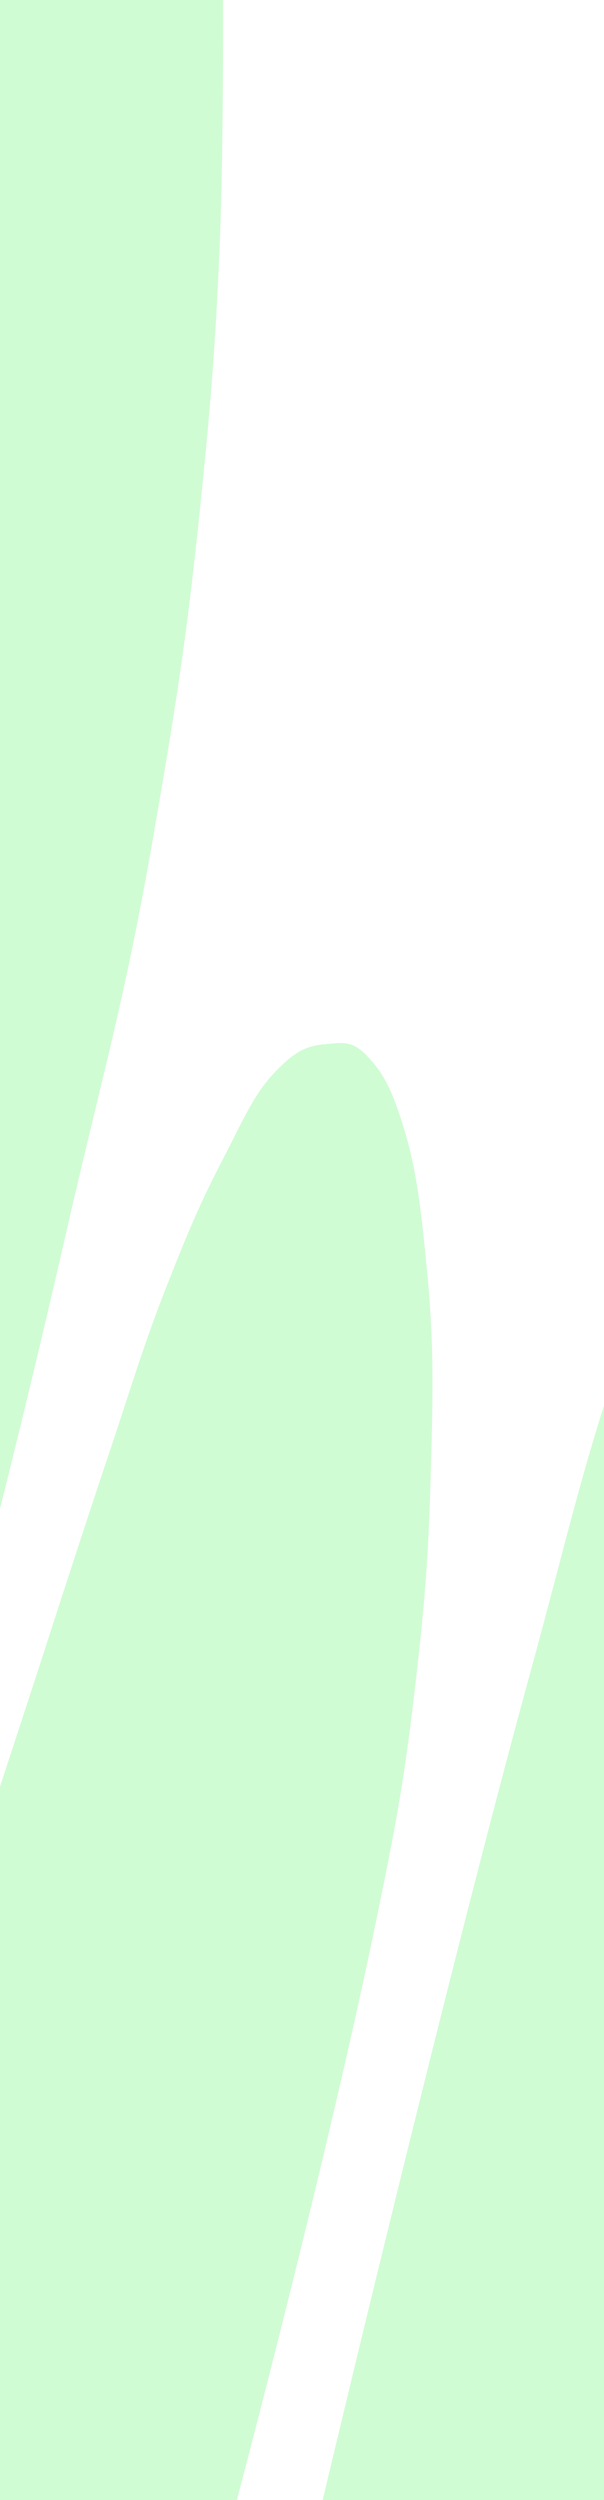 <svg width="375" height="1550" viewBox="0 0 375 1550" fill="none" xmlns="http://www.w3.org/2000/svg">
<rect x="0" y="0" width="375" height="1550" fill="#333333" stroke="none"/>
<g clip-path="url(#clip0_354_1711)">
<path d="M630 0H-189V1550H630V0Z" fill="white"/>
<path opacity="0.5" d="M329.692 1035.27C351.488 955.954 362.378 905.456 387.125 835.353C403.528 788.899 412.286 758.976 431.479 726.054C445.688 701.69 454.162 688.942 469.866 678.41C481.114 670.864 487.69 667.943 499.153 670.002C507.571 671.516 512.362 673.618 520.478 681.213C527.85 688.121 531.879 693.783 538.671 705.502C547.424 720.608 551.834 732.333 559.427 753.145C568.049 776.776 572.545 791.755 579.615 820.406C589.965 862.342 594.296 890.083 601.224 939.048C609.011 994.075 611.426 1027.86 616.007 1086.65C621.27 1154.1 622.998 1193.08 625.391 1262.27C627.391 1320.02 627.886 1352.76 628.807 1410.81C629.665 1465.14 630 1550 630 1550H200.323C200.323 1550 276.425 1229.11 329.692 1035.27Z" fill="#A2FAA8"/>
<path opacity="0.5" d="M-189 0H-45.713H138.514C138.514 0 138.898 95.77 136.239 156.216C133.47 219.174 130.478 254.026 124.298 314.302C115.837 396.839 108.674 440.641 95.584 516.356C77.697 619.822 63.071 668.282 41.283 763.307C-3.801 959.94 -33.204 1059.84 -80.397 1250.66C-95.422 1311.41 -116.788 1411.56 -116.788 1411.56C-116.788 1411.56 -119.631 1427.46 -120.484 1437.75C-120.902 1442.8 -120.282 1446.17 -119.346 1446.17C-118.494 1446.17 -114.265 1437.96 -111.102 1432.14C-106.533 1423.72 -104.491 1419.07 -100.298 1408.75C-97.259 1401.27 -94.613 1392.85 -90.632 1380.69C-64.663 1301.35 -23.253 1178.64 -23.253 1178.64L23.941 1034.58C23.941 1034.58 50.063 953.42 67.154 902.685C81.113 861.248 88.388 835.755 103.26 797.917C116.465 764.324 124.102 746.115 138.514 718.407C150.86 694.667 157.562 678.218 171.208 664.152C183.018 651.98 190.109 648.274 202.481 647.315C212.51 646.537 218.514 644.733 228.068 654.797C237.353 664.58 242.619 673.818 249.675 695.958C258.595 723.945 261.269 748.069 265.027 786.693C269.807 835.828 268.757 867.22 267.301 918.587C265.791 971.871 262.923 1001.49 257.066 1051.42C250.446 1107.86 244.607 1136.91 234.322 1187.06C203.05 1339.53 147.042 1550 147.042 1550H-189V695.958C-189 695.958 -176.339 656.951 -169.383 628.606C-159.514 588.385 -154.717 563.181 -148.061 516.356C-140.906 466.017 -137.228 435.797 -134.983 380.719C-132.619 322.716 -131.048 285.89 -137.257 231.051C-142.354 186.039 -146.945 159.037 -158.58 130.024C-168.751 104.66 -189 90.736 -189 90.736V0Z" fill="#A2FAA8"/>
</g>
<defs>
<clipPath id="clip0_354_1711">
<rect width="819" height="1550" fill="white" transform="translate(-189)"/>
</clipPath>
</defs>
</svg>
